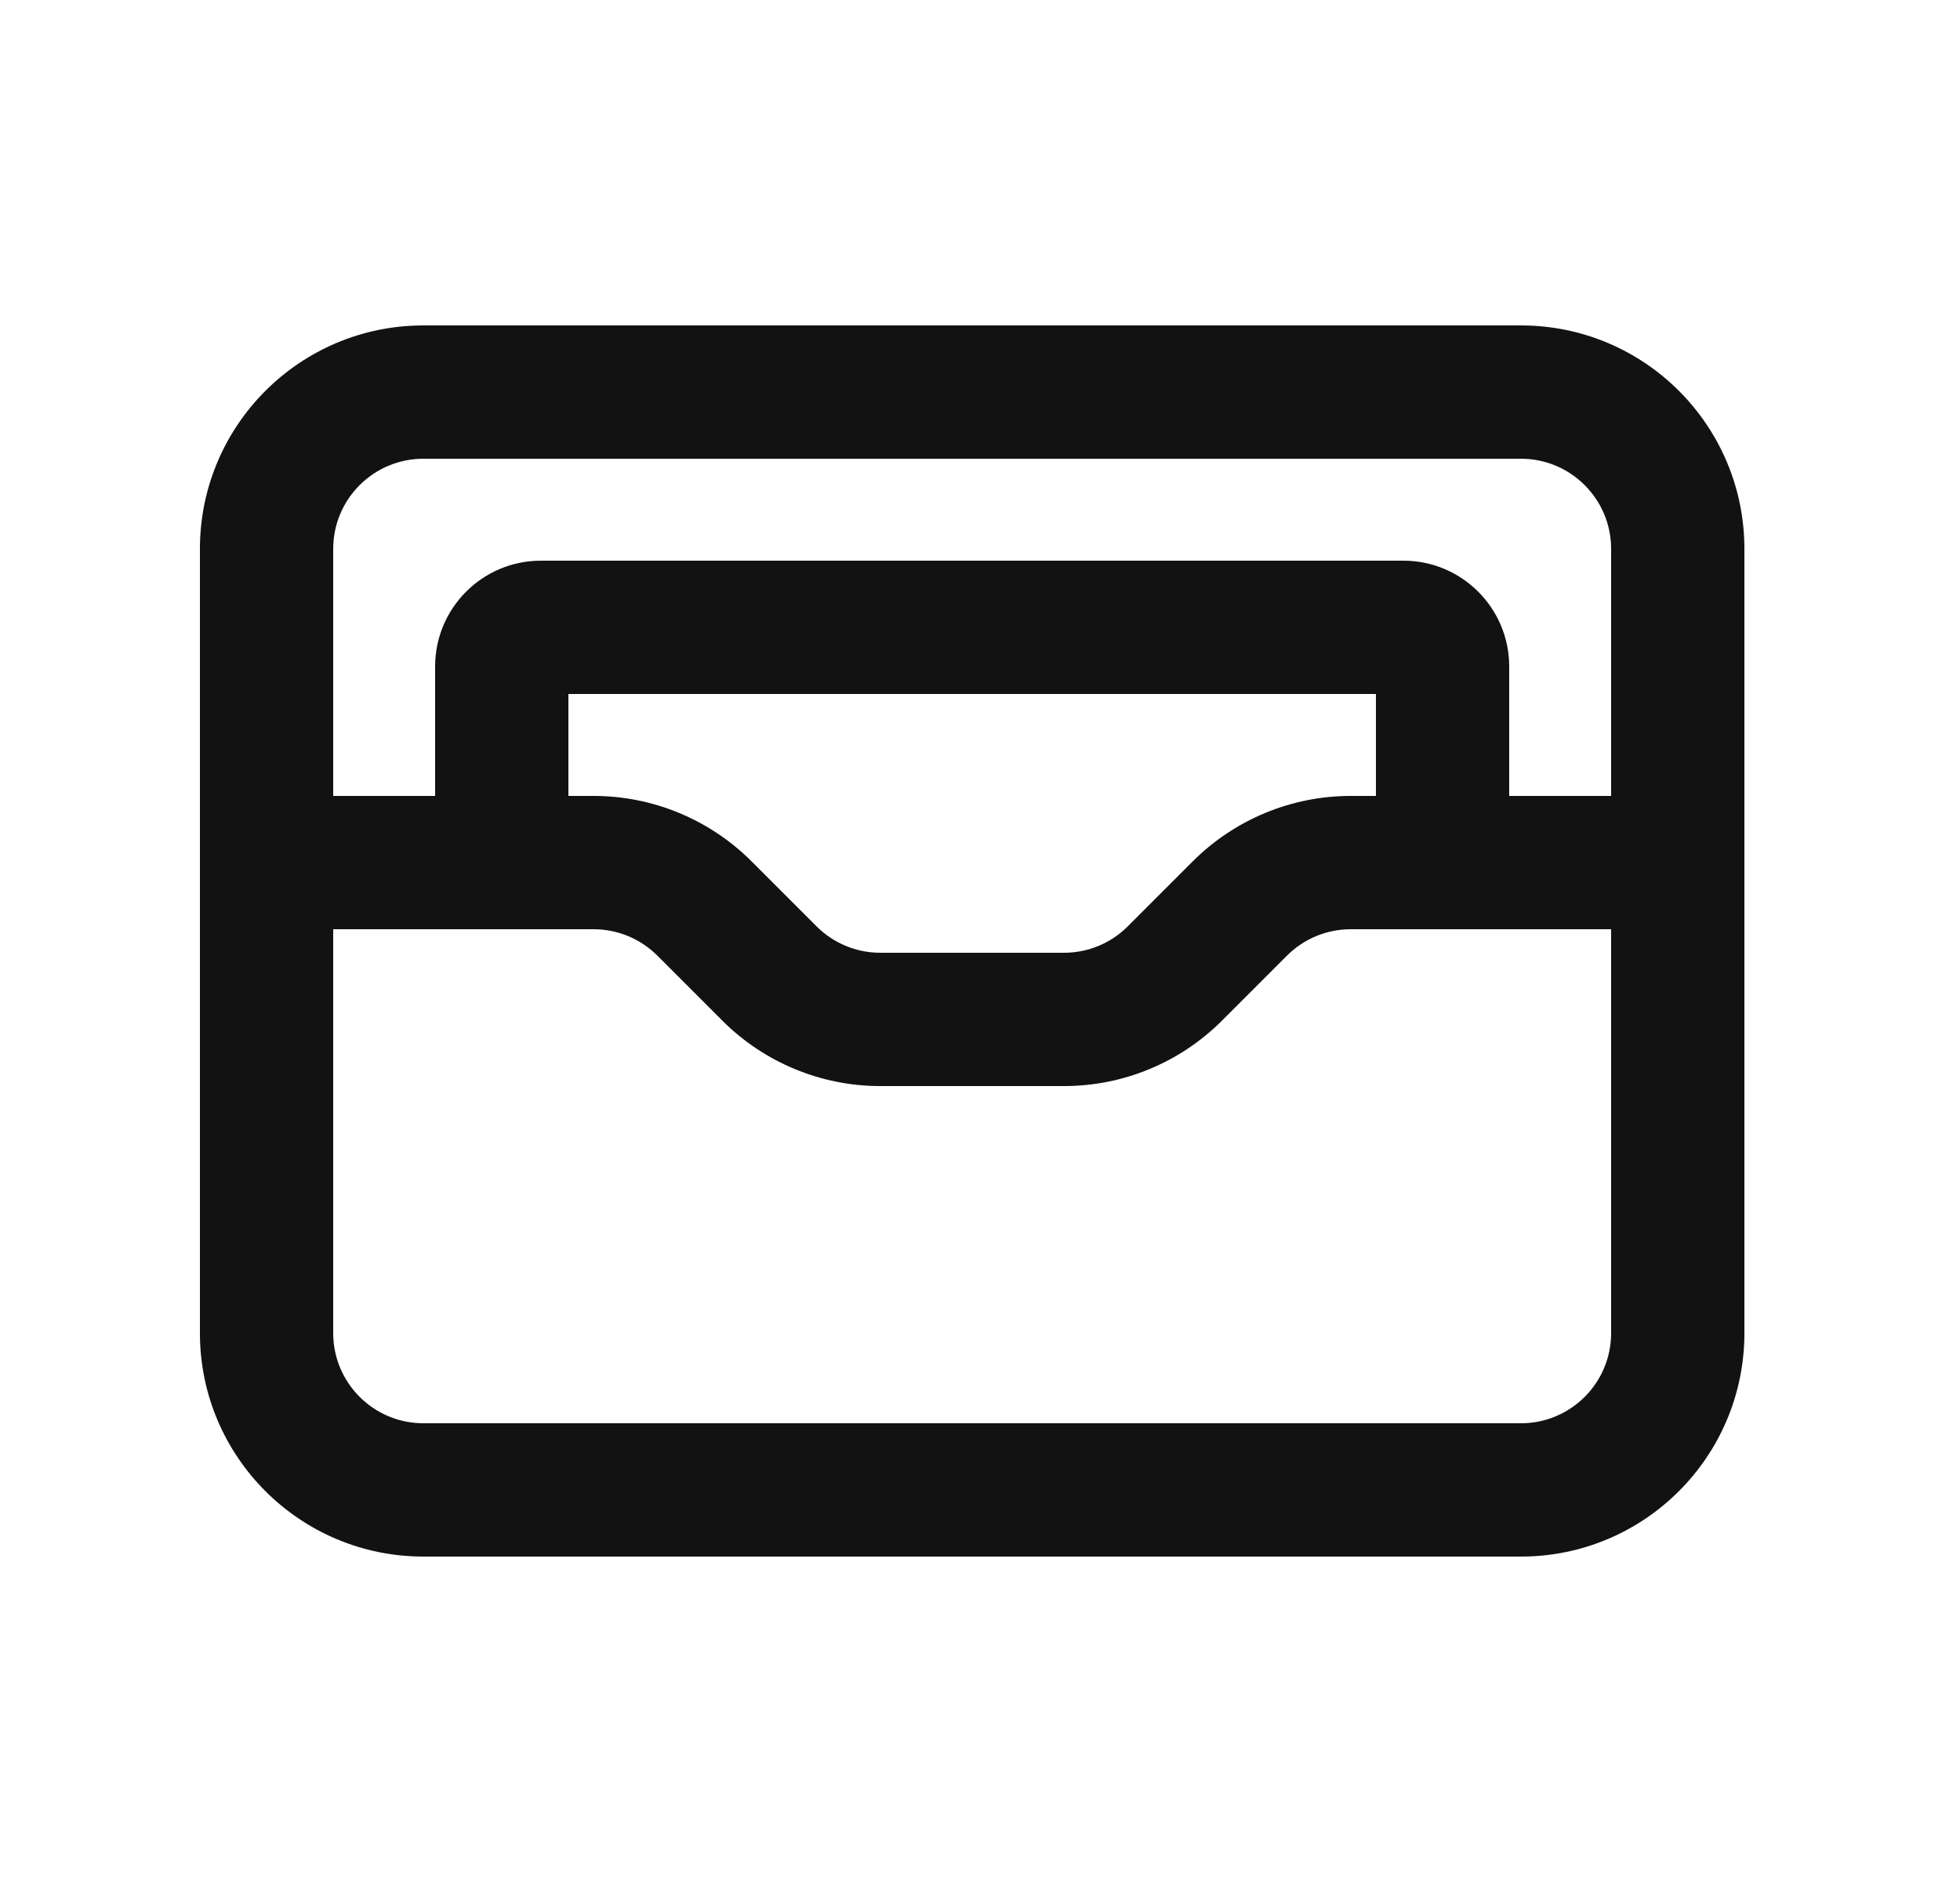 <svg width="25" height="24" viewBox="0 0 25 24" fill="none" xmlns="http://www.w3.org/2000/svg">
<path fill-rule="evenodd" clip-rule="evenodd" d="M2.55 7C2.55 5.426 3.826 4.15 5.4 4.15H19.4C20.974 4.15 22.25 5.426 22.25 7V17C22.25 18.574 20.974 19.85 19.4 19.85H5.4C3.826 19.85 2.55 18.574 2.55 17V7ZM5.4 5.85C4.765 5.85 4.25 6.365 4.25 7V10.15H5.55V8.5C5.55 7.754 6.154 7.15 6.9 7.15H17.9C18.645 7.15 19.25 7.754 19.25 8.5V10.15H20.55V7C20.55 6.365 20.035 5.85 19.4 5.85H5.4ZM20.55 11.85H17.228C16.923 11.85 16.631 11.971 16.415 12.187L15.587 13.015C15.052 13.55 14.327 13.85 13.572 13.85H11.228C10.473 13.85 9.748 13.55 9.213 13.015L8.385 12.187C8.169 11.971 7.877 11.85 7.572 11.85H4.25V17C4.25 17.635 4.765 18.15 5.4 18.15H19.4C20.035 18.15 20.55 17.635 20.55 17V11.85ZM17.55 10.15V8.85H7.25V10.15H7.572C8.327 10.15 9.052 10.45 9.587 10.985L10.415 11.813C10.631 12.029 10.923 12.15 11.228 12.15H13.572C13.877 12.15 14.169 12.029 14.385 11.813L15.213 10.985C15.748 10.45 16.473 10.15 17.228 10.15H17.55Z" fill="#121212"/>
</svg>

